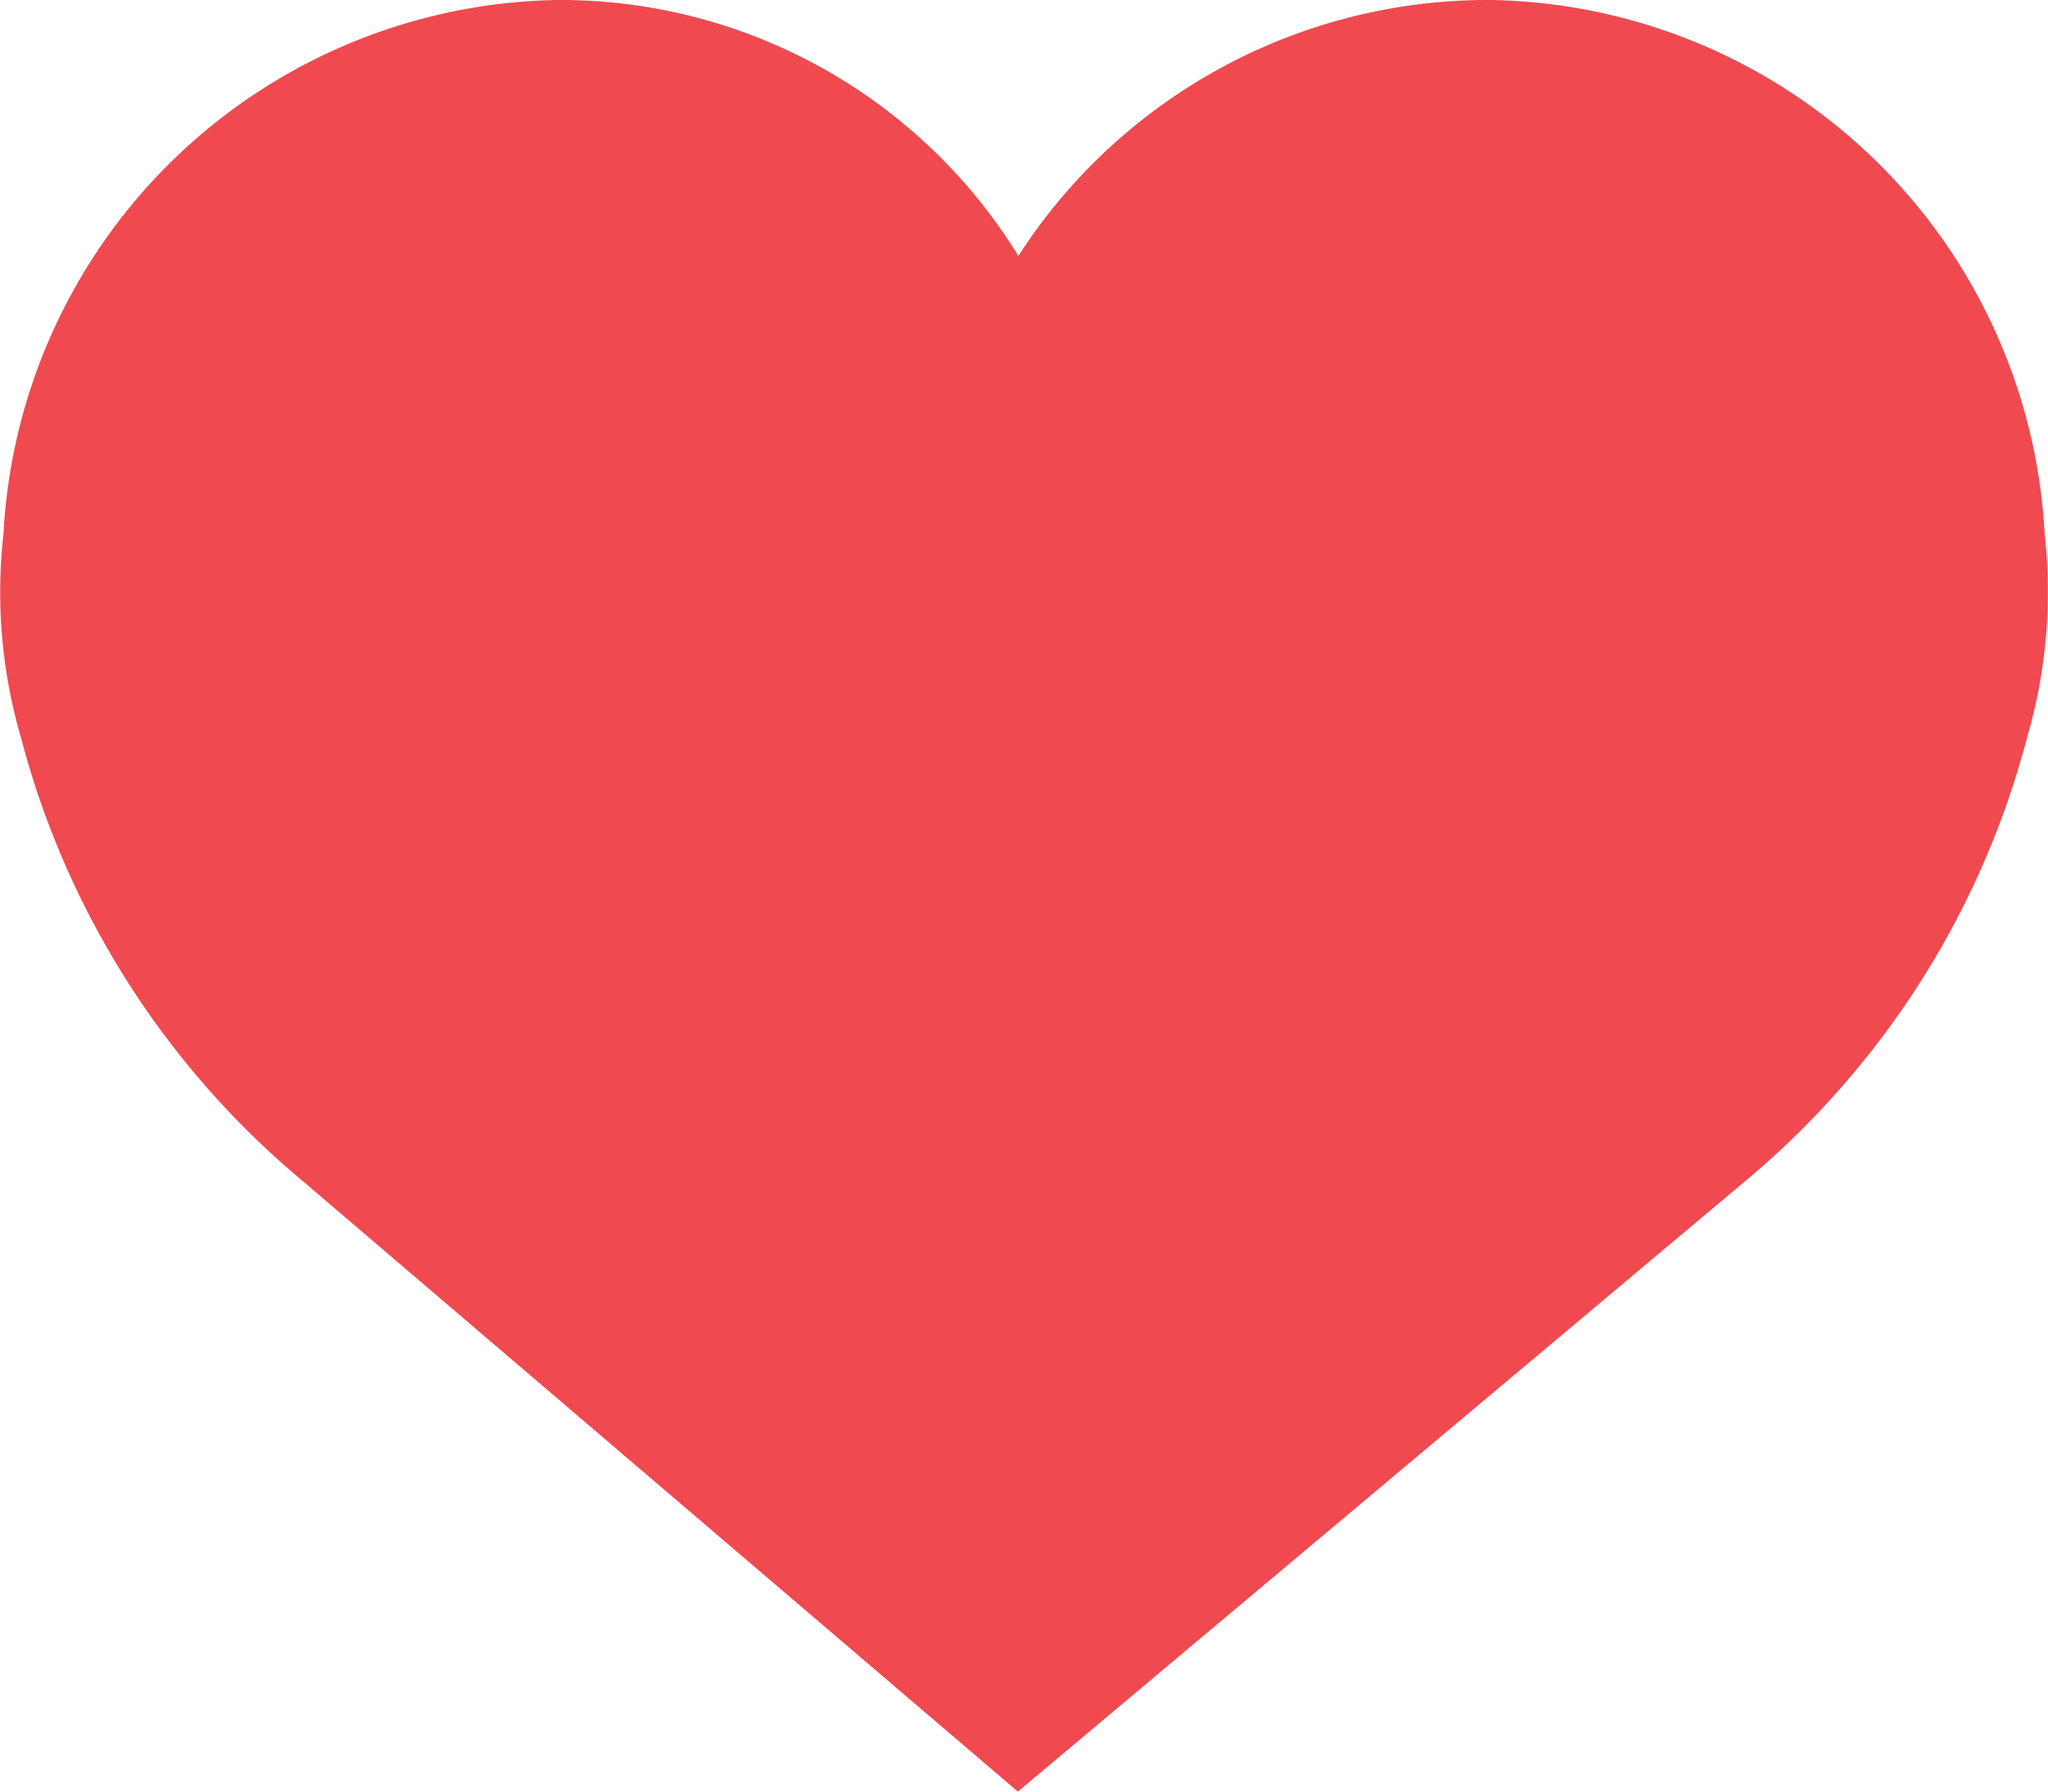 <svg xmlns="http://www.w3.org/2000/svg" width="16" height="14" viewBox="0 0 16 14"><defs><style>.a{fill:#f04950;}</style></defs><path class="a" d="M15.974,6a4.407,4.407,0,0,0-4.33-4.174,4.362,4.362,0,0,0-3.688,2,4.2,4.2,0,0,0-3.6-2A4.406,4.406,0,0,0,.027,6,4.058,4.058,0,0,0,.163,7.587a6.741,6.741,0,0,0,2.215,3.479l5.574,4.76,5.67-4.76a6.742,6.742,0,0,0,2.215-3.479A4.067,4.067,0,0,0,15.974,6Z" transform="translate(0 -1.826)"/></svg>
